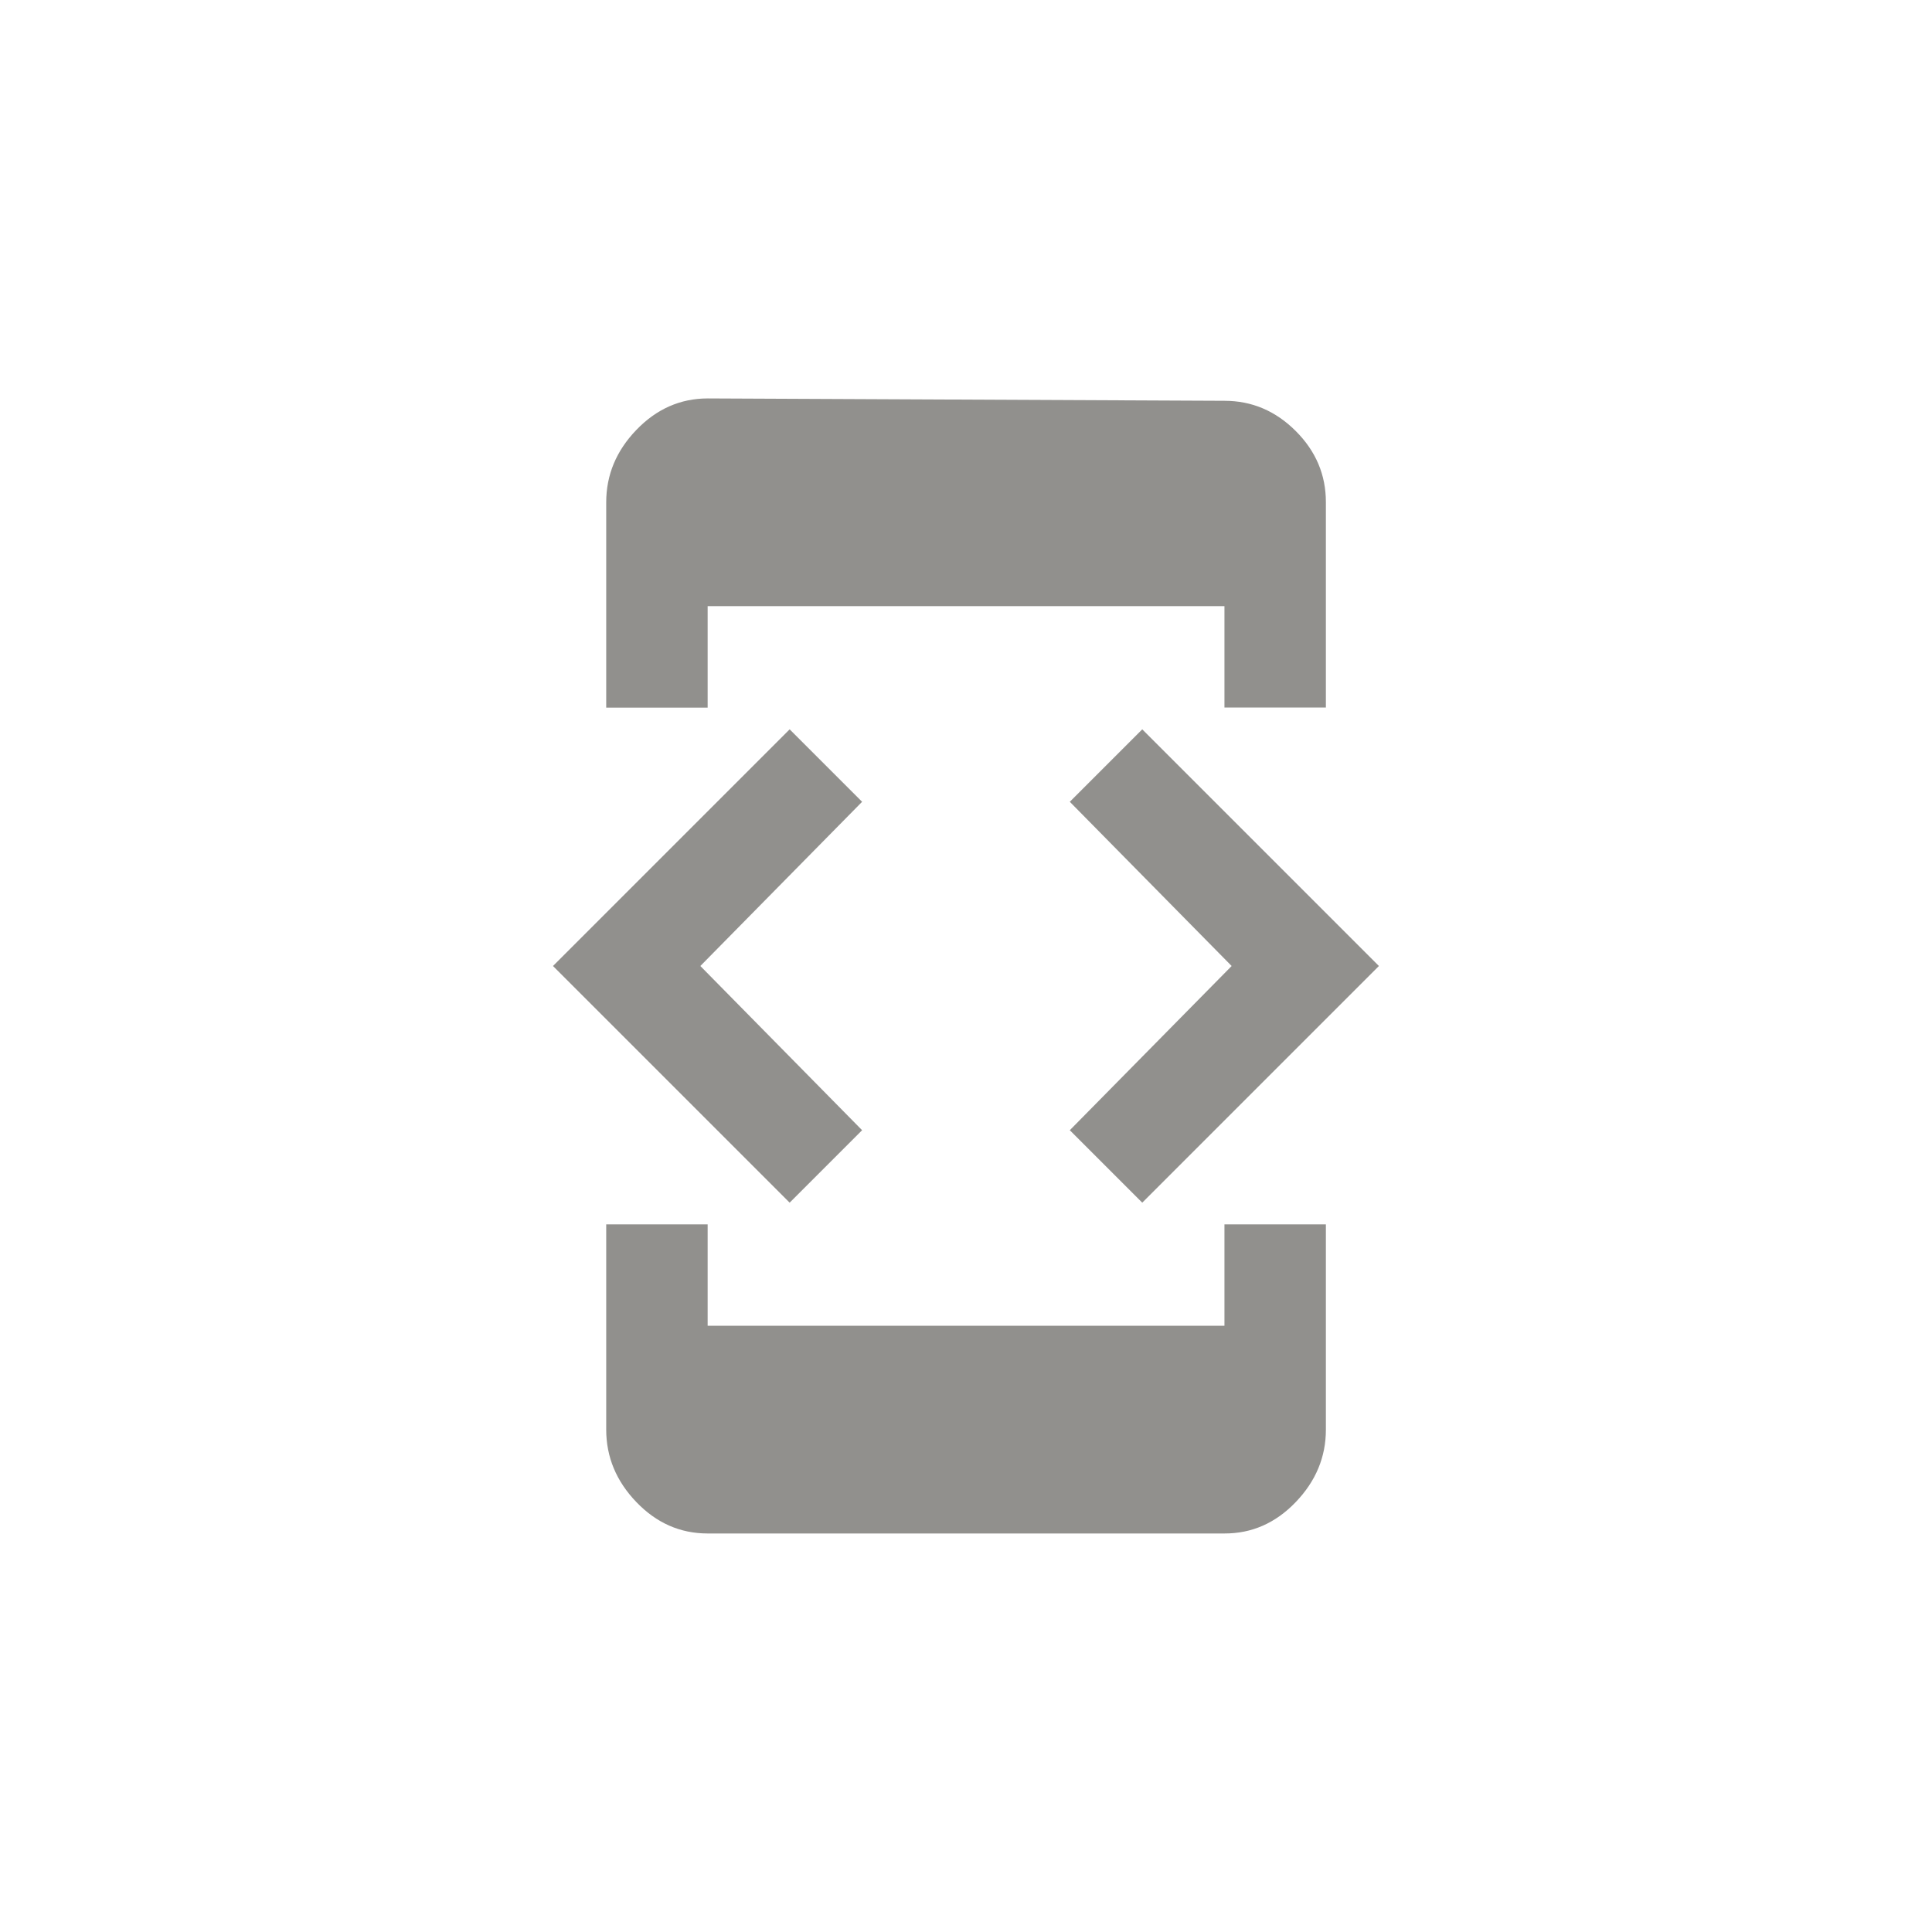 <!-- Generated by IcoMoon.io -->
<svg version="1.1" xmlns="http://www.w3.org/2000/svg" width="40" height="40" viewBox="0 0 40 40">
<title>mt-developer_mode</title>
<path fill="#91908d" d="M25.351 27.449v-2.1h2.1v4.251q0 0.849-0.625 1.5t-1.475 0.649h-10.7q-0.851 0-1.475-0.649t-0.625-1.5v-4.251h2.1v2.1h10.7zM17.849 23.4l-1.5 1.5-4.9-4.9 4.9-4.9 1.5 1.5-3.349 3.4zM23.649 24.9l-1.5-1.5 3.351-3.4-3.351-3.4 1.5-1.5 4.9 4.9zM14.651 12.551v2.1h-2.1v-4.251q0-0.851 0.625-1.5t1.475-0.651l10.7 0.049q0.849 0 1.475 0.625t0.625 1.475v4.251h-2.1v-2.1h-10.7z"></path>
</svg>
